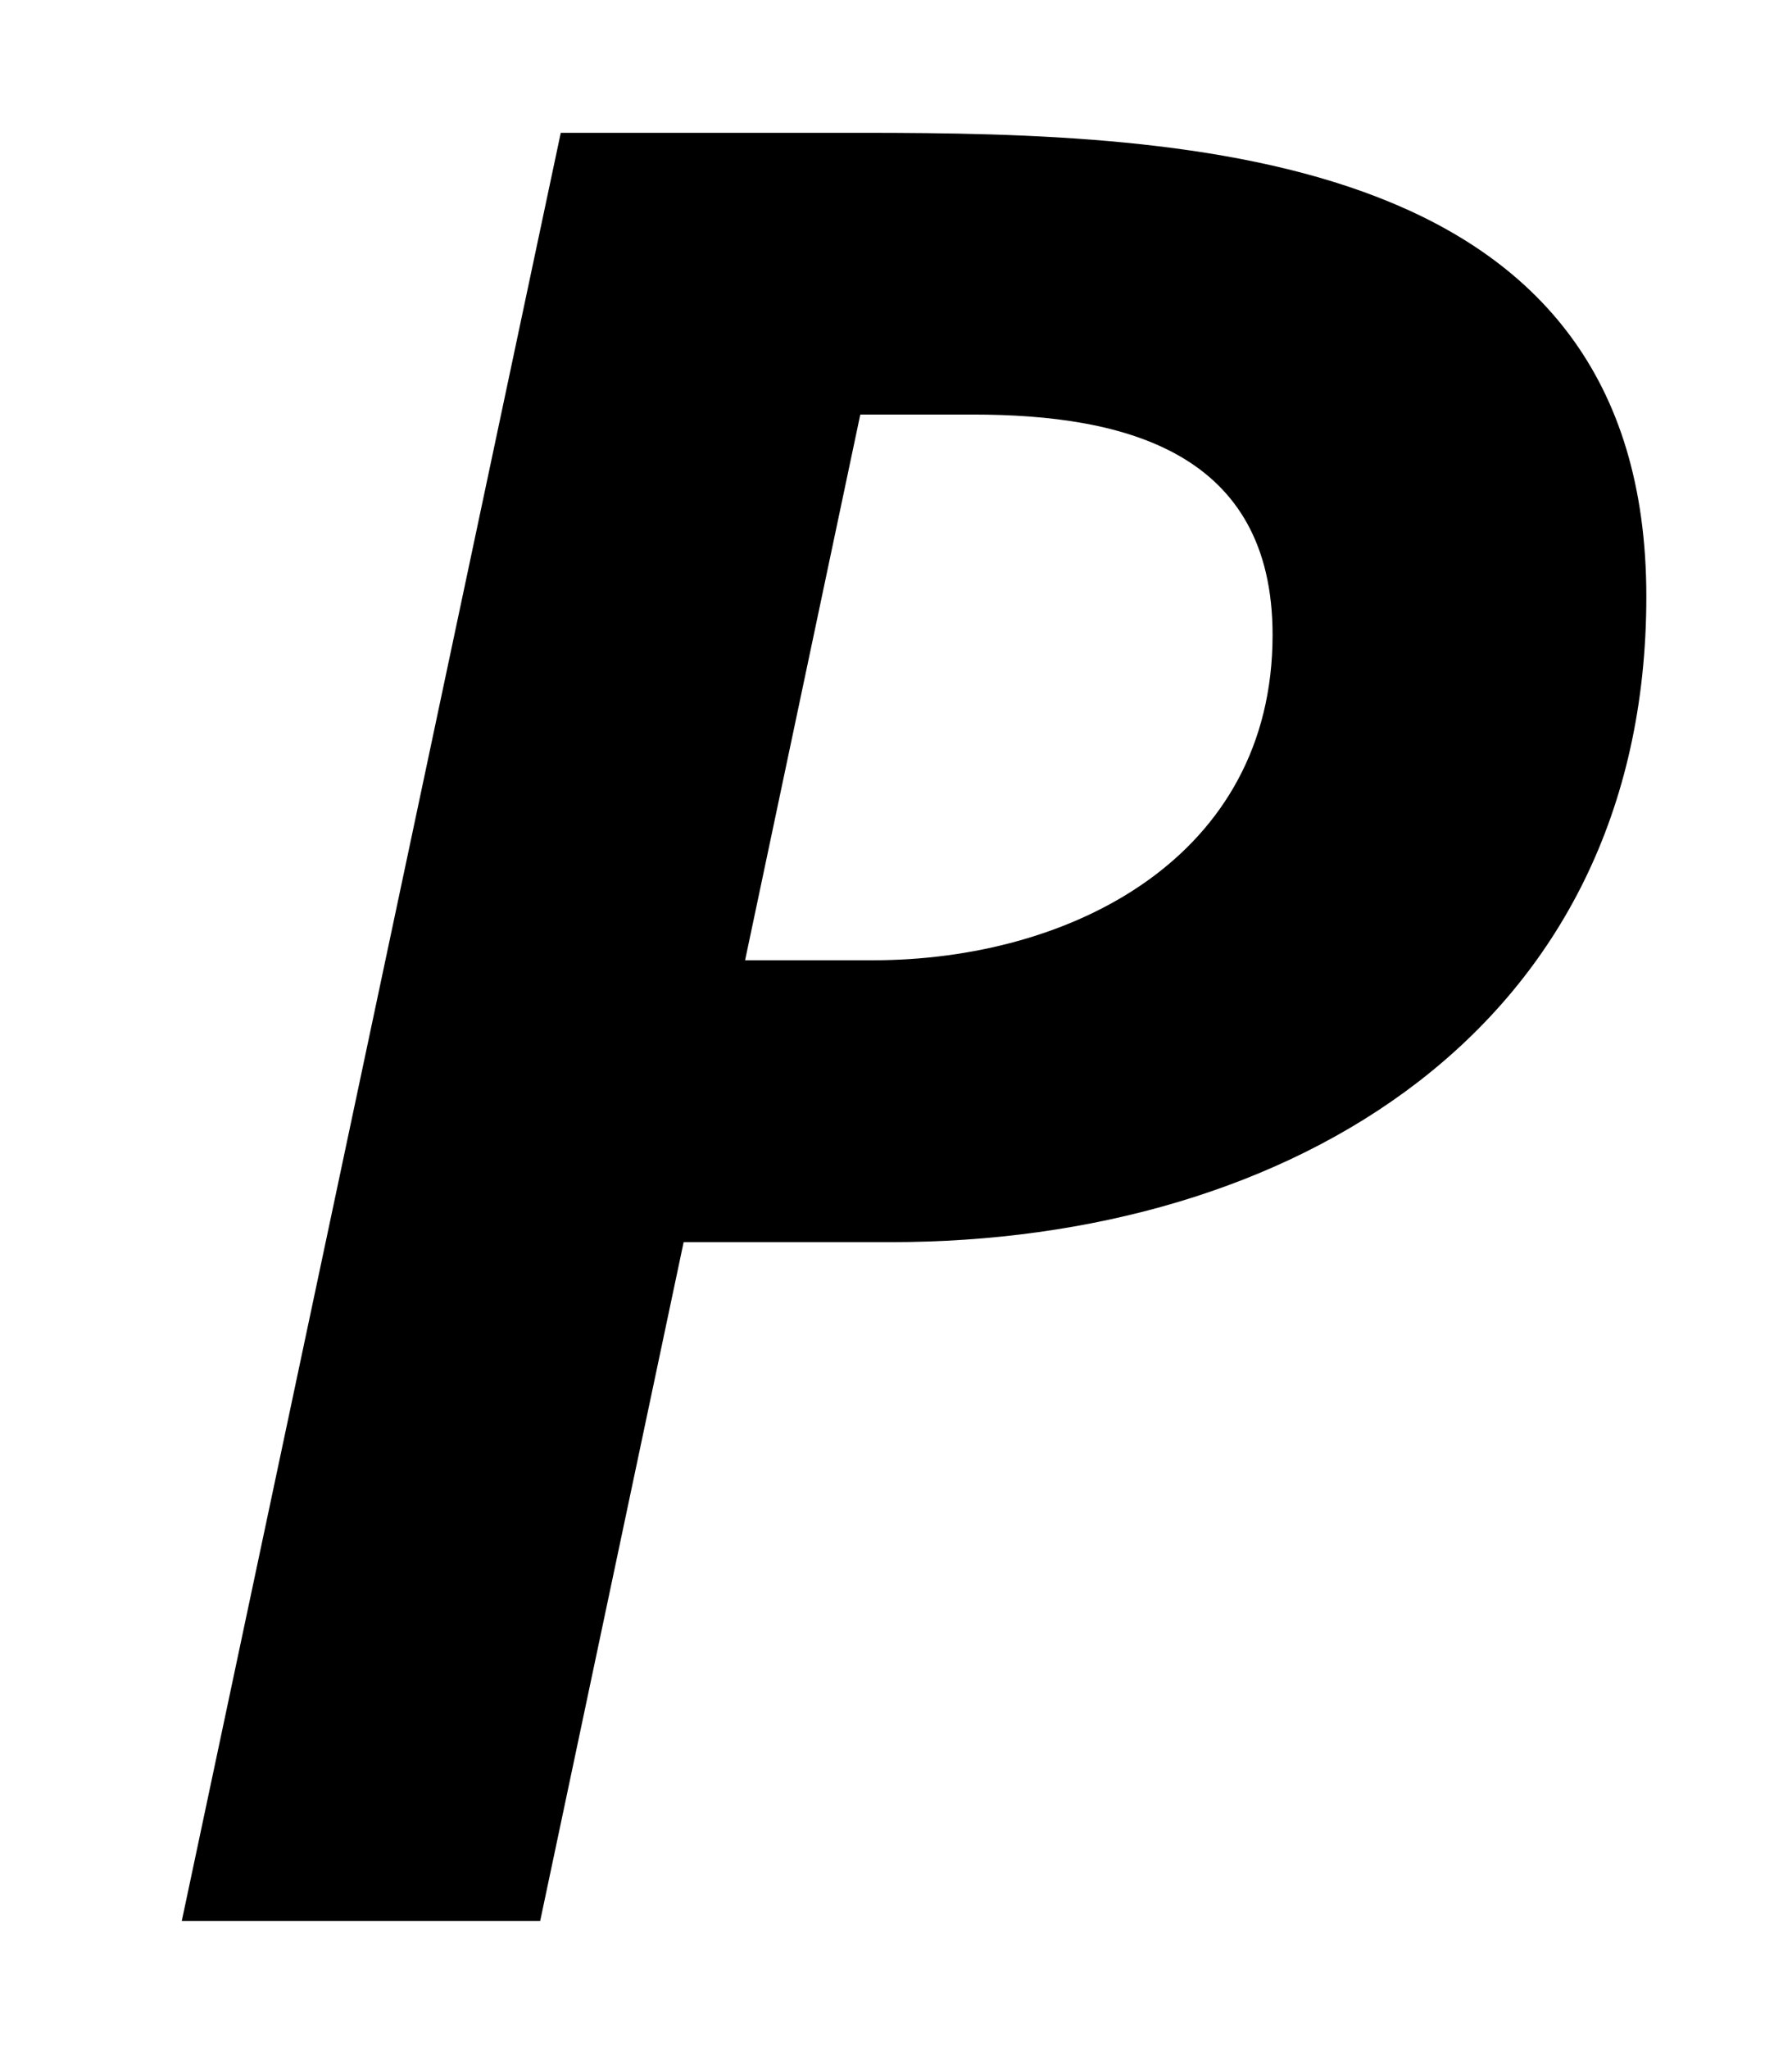 <?xml version="1.0" encoding="UTF-8"?>
<svg width="14px" height="16px" viewBox="0 0 14 16" version="1.1" xmlns="http://www.w3.org/2000/svg" xmlns:xlink="http://www.w3.org/1999/xlink">
    <!-- Generator: Sketch 60.1 (88133) - https://sketch.com -->
    <title>svg/FPL/Attribut/sbb_sa_p</title>
    <desc>Created with Sketch.</desc>
    <g stroke="none" stroke-width="1" fill="none" fill-rule="evenodd">
        <path d="M5.821,7.498 L6.821,7.498 C8.361,7.498 9.942,6.698 9.942,4.958 C9.942,3.537 8.801,3.237 7.601,3.237 L6.721,3.237 L5.821,7.498 Z M4.22,15 L1.42,15 L4.381,1.037 L6.741,1.037 C9.322,1.037 12.862,1.177 12.862,4.658 C12.862,8.038 10.082,9.699 6.961,9.699 L5.341,9.699 L4.22,15 Z" fill="#000000"></path>
    </g>
</svg>
